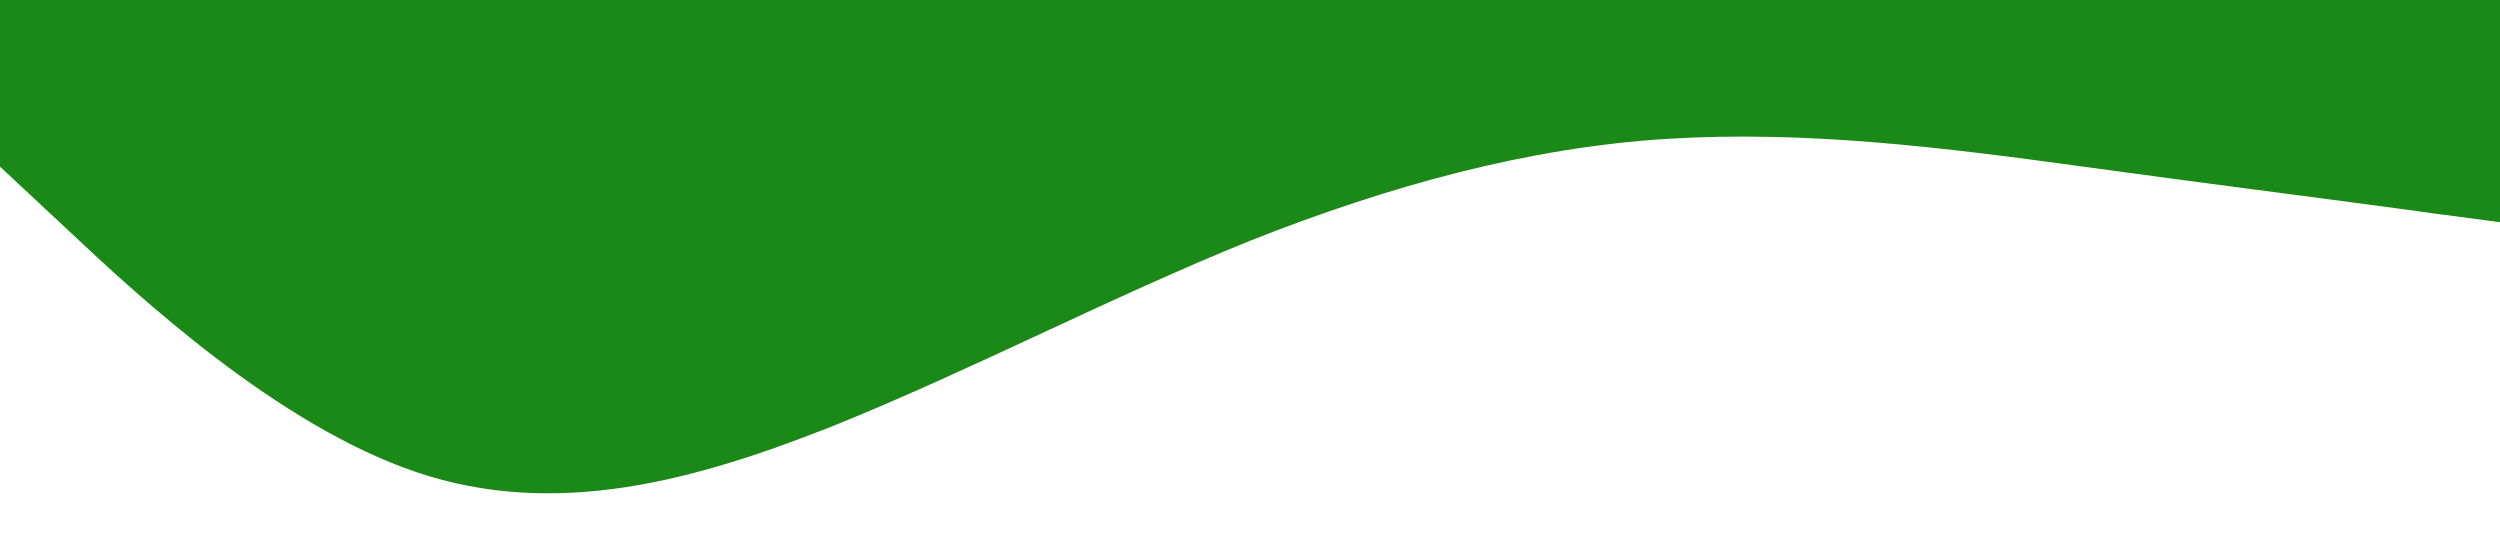 <svg xmlns="http://www.w3.org/2000/svg" viewBox="0 0 1440 320"><path fill="rgb(26, 137, 23)" fill-opacity="1" d="M0,96L40,133.3C80,171,160,245,240,272C320,299,400,277,480,245.3C560,213,640,171,720,138.7C800,107,880,85,960,80C1040,75,1120,85,1200,96C1280,107,1360,117,1400,122.7L1440,128L1440,0L1400,0C1360,0,1280,0,1200,0C1120,0,1040,0,960,0C880,0,800,0,720,0C640,0,560,0,480,0C400,0,320,0,240,0C160,0,80,0,40,0L0,0Z"></path></svg>
